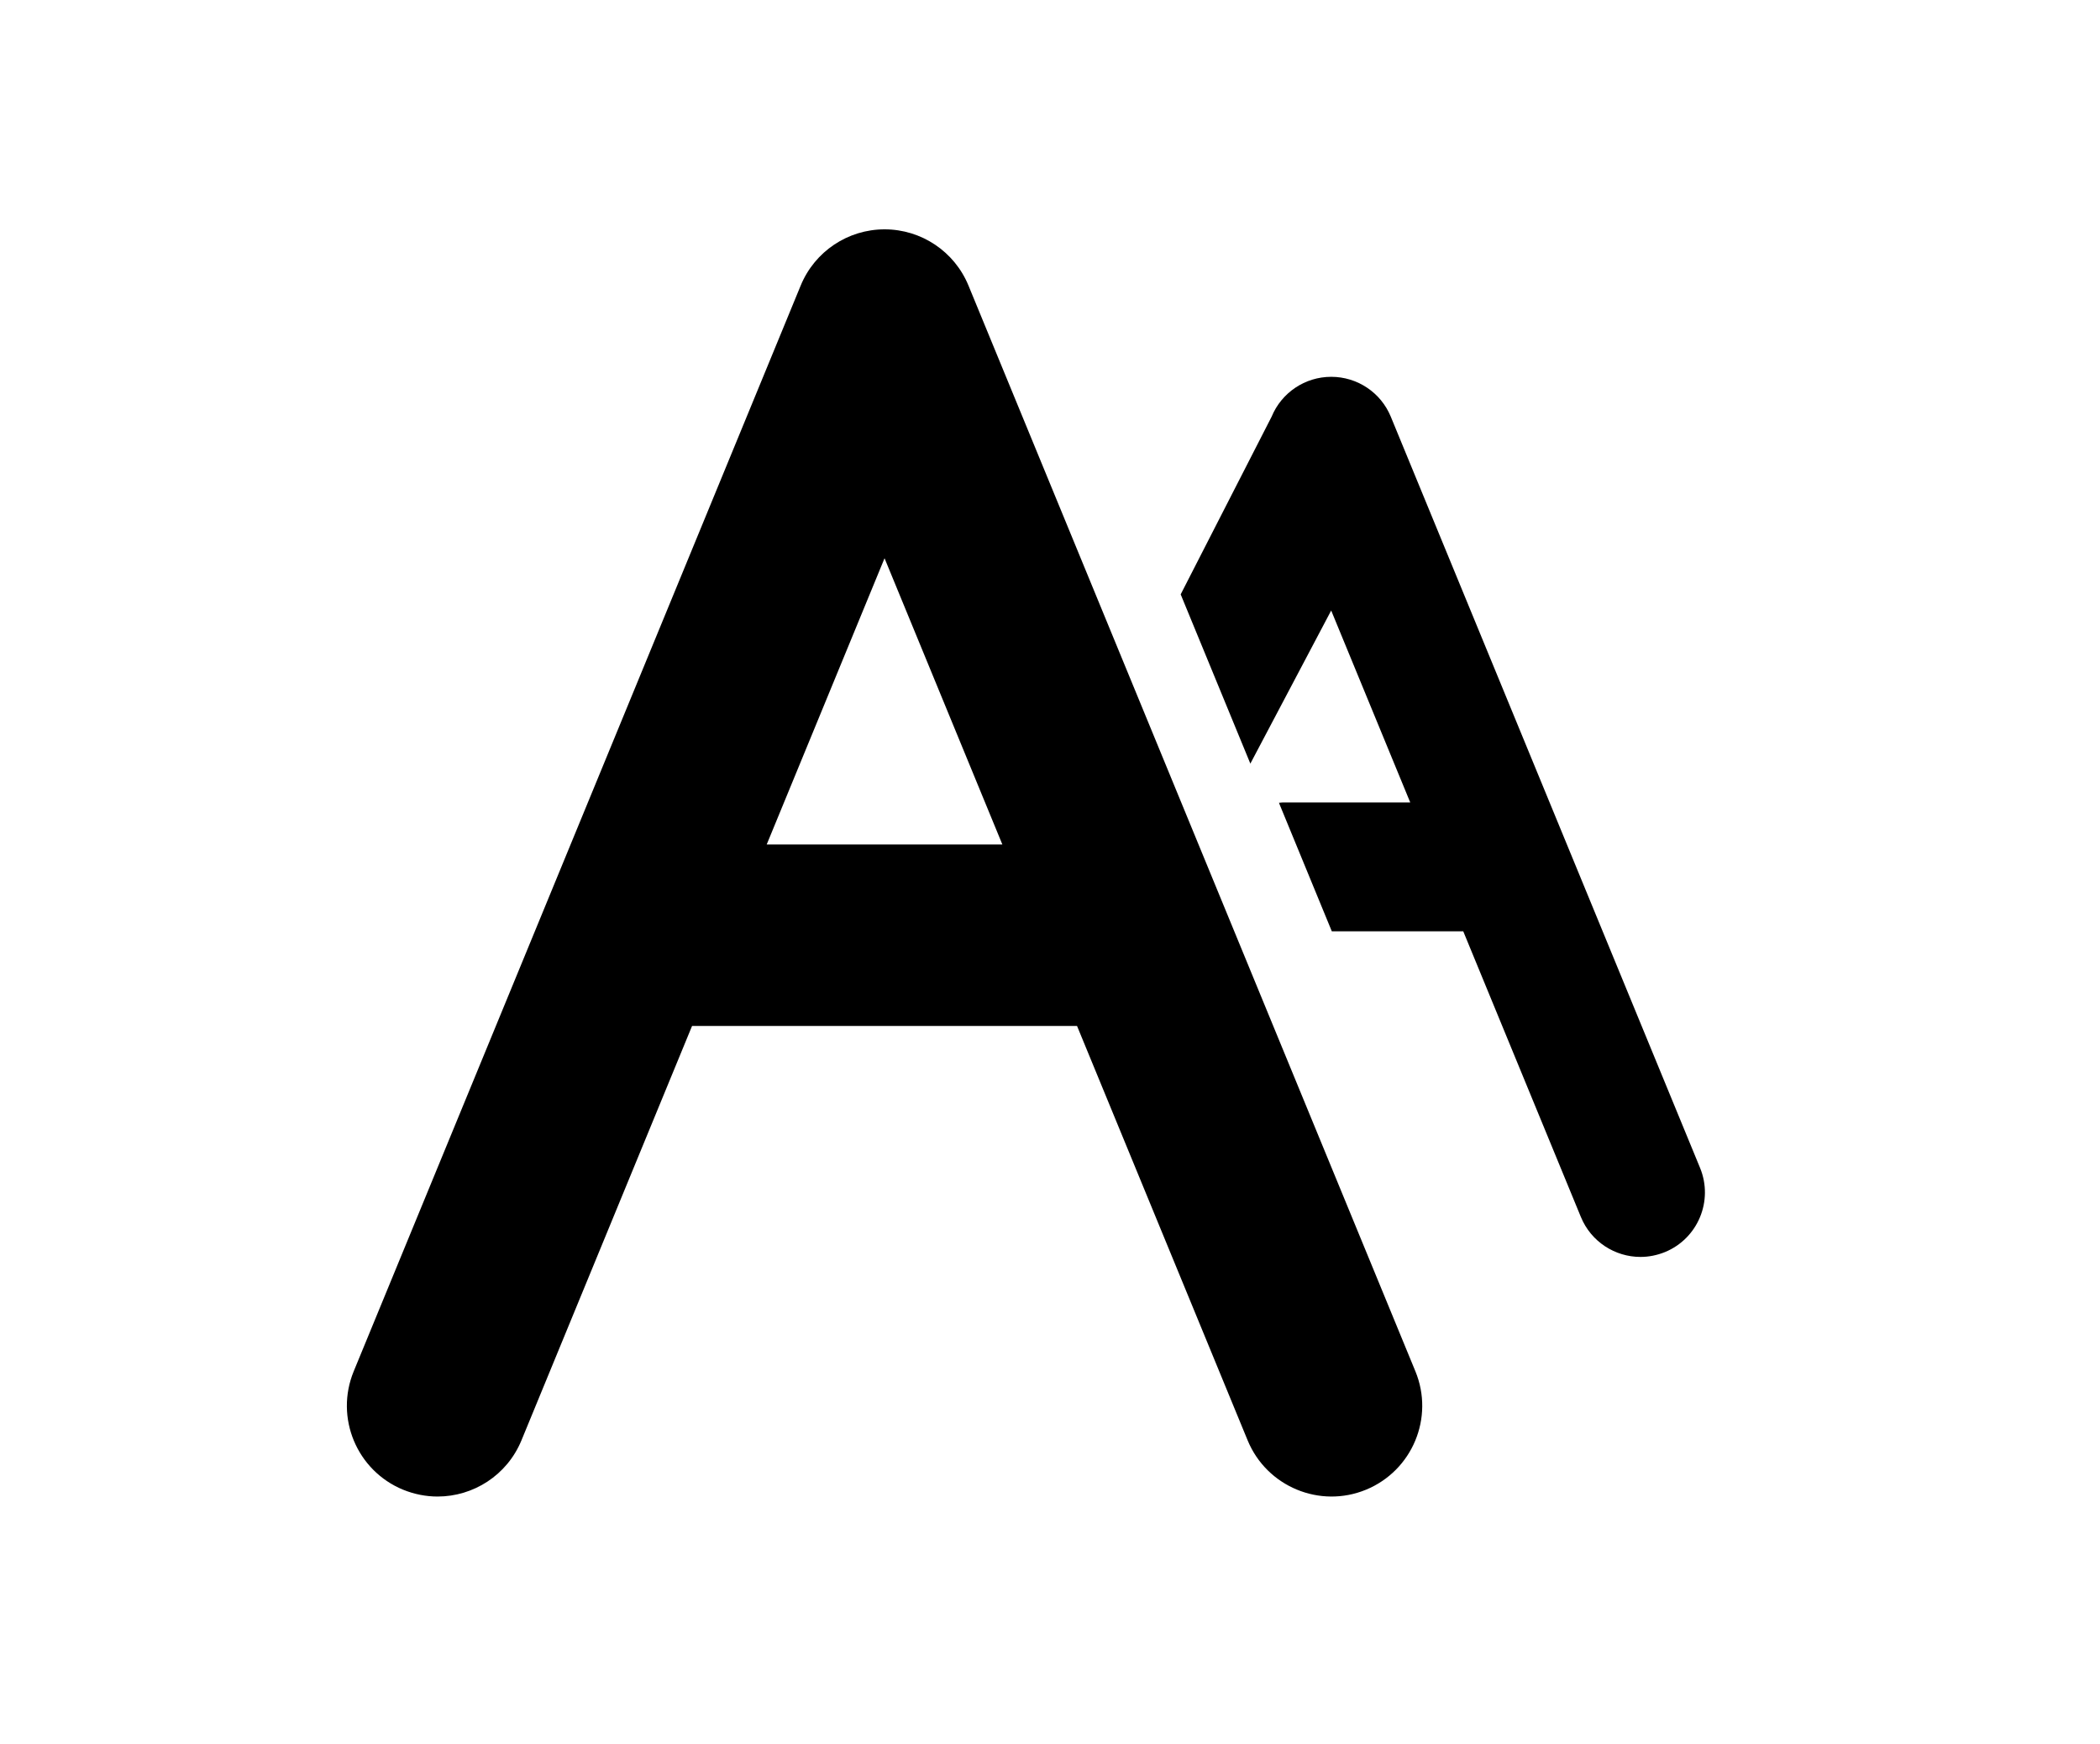 <?xml version="1.0" encoding="UTF-8" standalone="no"?>
<!DOCTYPE svg PUBLIC "-//W3C//DTD SVG 1.1//EN" "http://www.w3.org/Graphics/SVG/1.1/DTD/svg11.dtd">
<svg width="100%" height="100%" viewBox="0 0 389 323" version="1.1" xmlns="http://www.w3.org/2000/svg" xmlns:xlink="http://www.w3.org/1999/xlink" xml:space="preserve" xmlns:serif="http://www.serif.com/" style="fill-rule:evenodd;clip-rule:evenodd;stroke-linejoin:round;stroke-miterlimit:2;">
    <g transform="matrix(1,0,0,1,-141,-132)">
        <path d="M215.66,407.92C217.754,408.775 219.922,409.19 222.055,409.19C228.664,409.19 234.921,405.268 237.593,398.784L269.198,322.026L340.507,322.026L372.109,398.78C375.649,407.365 385.488,411.448 394.039,407.924C402.618,404.389 406.719,394.569 403.184,385.994L320.395,184.884C317.801,178.583 311.664,174.478 304.86,174.478C298.055,174.478 291.915,178.584 289.325,184.876L206.524,385.986C202.989,394.568 207.083,404.388 215.661,407.924L215.66,407.92ZM304.851,235.4L326.675,288.416L283.023,288.416L304.851,235.4Z" style="fill-rule:nonzero;"/>
        <path d="M377.91,280.7L387.703,304.501L412.051,304.501L433.84,357.411C435.738,362.02 440.184,364.809 444.879,364.809C446.391,364.809 447.93,364.513 449.422,363.907C455.52,361.399 458.422,354.419 455.918,348.321L398.629,209.181C396.793,204.708 392.43,201.794 387.59,201.794C382.75,201.794 378.395,204.712 376.551,209.181L359.707,242.091L372.613,273.439L387.586,245.08L402.231,280.635L378.661,280.635C378.411,280.635 378.165,280.694 377.911,280.705L377.91,280.7Z" style="fill-rule:nonzero;"/>
        <g id="u">
        </g>
        <g id="b">
        </g>
        <g id="a">
        </g>
        <g id="k">
        </g>
        <g id="c">
        </g>
        <g id="a1" serif:id="a">
        </g>
        <g id="j">
        </g>
        <g id="i">
        </g>
        <g id="h">
        </g>
        <g id="g">
        </g>
        <g id="b1" serif:id="b">
        </g>
        <g id="a2" serif:id="a">
        </g>
        <g id="t">
        </g>
        <g id="s">
        </g>
        <g id="f">
        </g>
        <g id="e">
        </g>
        <g id="r">
        </g>
        <g id="b2" serif:id="b">
        </g>
        <g id="d">
        </g>
        <g id="q">
        </g>
        <g id="c1" serif:id="c">
        </g>
        <g id="p">
        </g>
        <g id="a3" serif:id="a">
        </g>
        <g id="o">
        </g>
        <g id="d1" serif:id="d">
        </g>
        <g id="f1" serif:id="f">
        </g>
        <g id="n">
        </g>
        <g id="m">
        </g>
        <g id="b3" serif:id="b">
        </g>
        <g id="d2" serif:id="d">
        </g>
        <g id="e1" serif:id="e">
        </g>
        <g id="a4" serif:id="a">
        </g>
        <g id="l">
        </g>
        <g id="c2" serif:id="c">
        </g>
    </g>
</svg>
